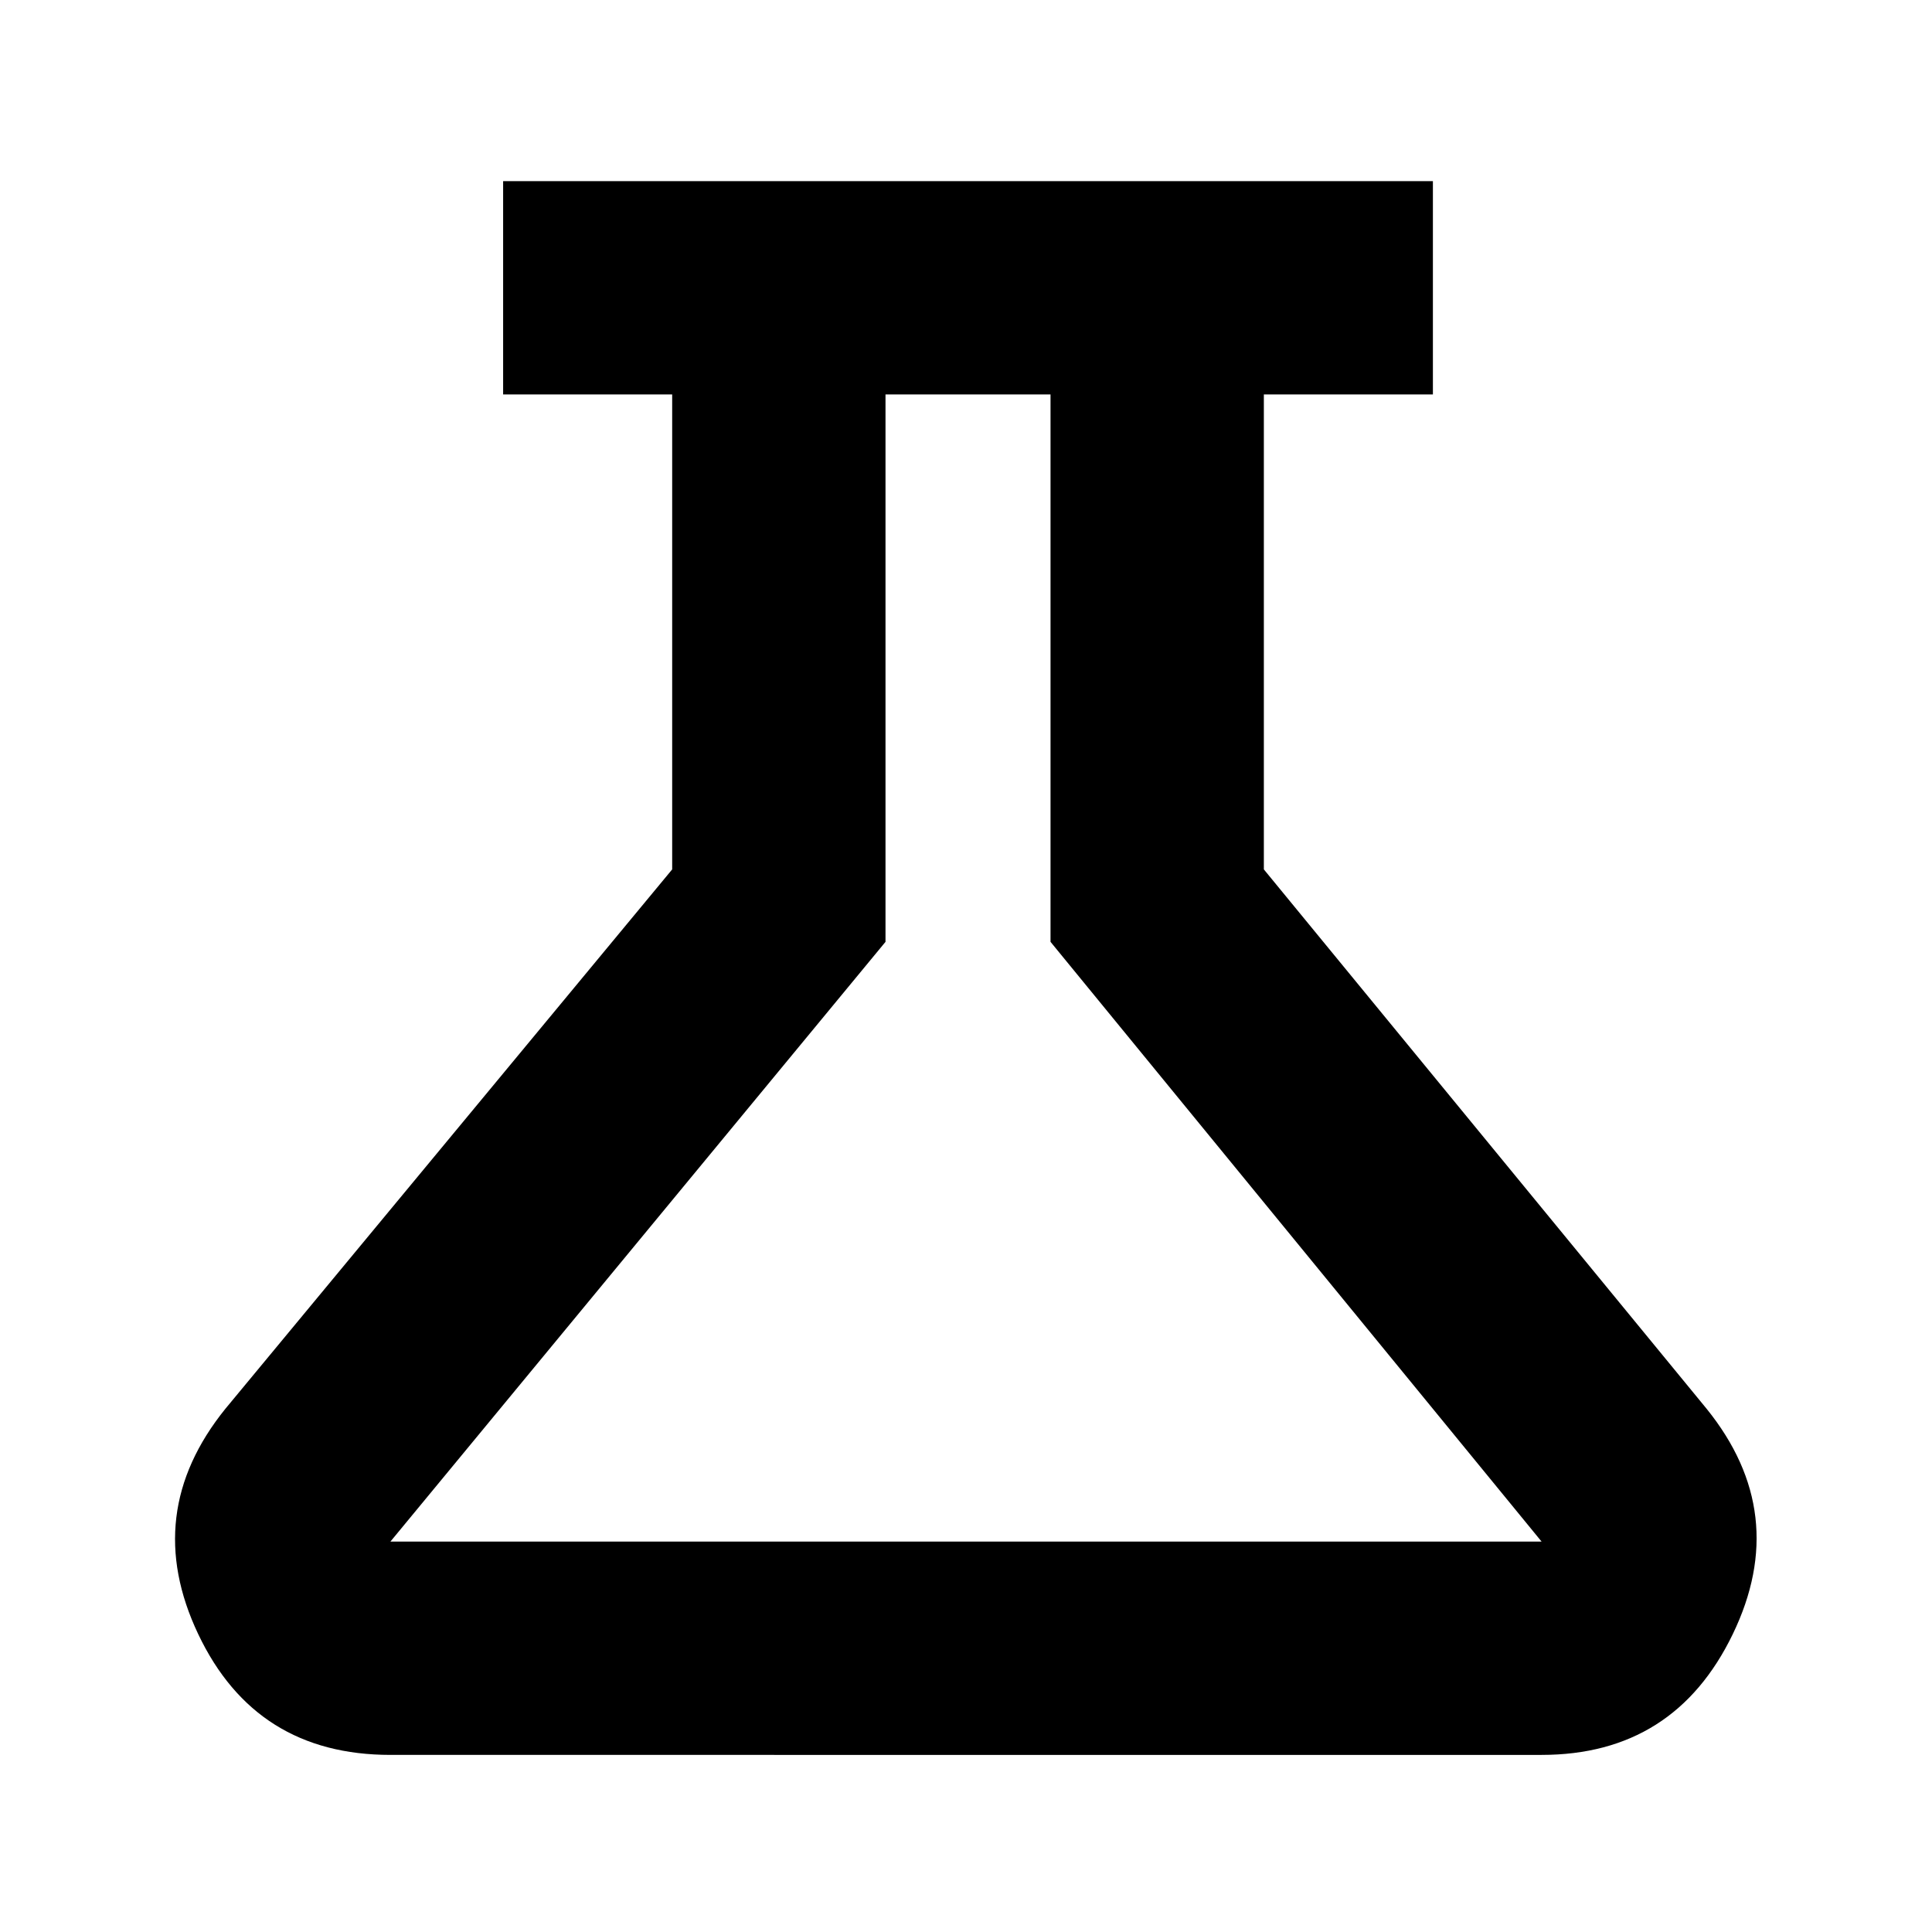<svg xmlns="http://www.w3.org/2000/svg" height="24" viewBox="0 -960 960 960" width="24"><path d="M194-88q-67 0-95.5-60T112-260l222-268v-236h-84v-106h462v106h-84v236l220 268q42 52 13 112t-95 60H194Zm0-106h572L522-492v-272h-82v272L194-194Zm286-285Z"/></svg>